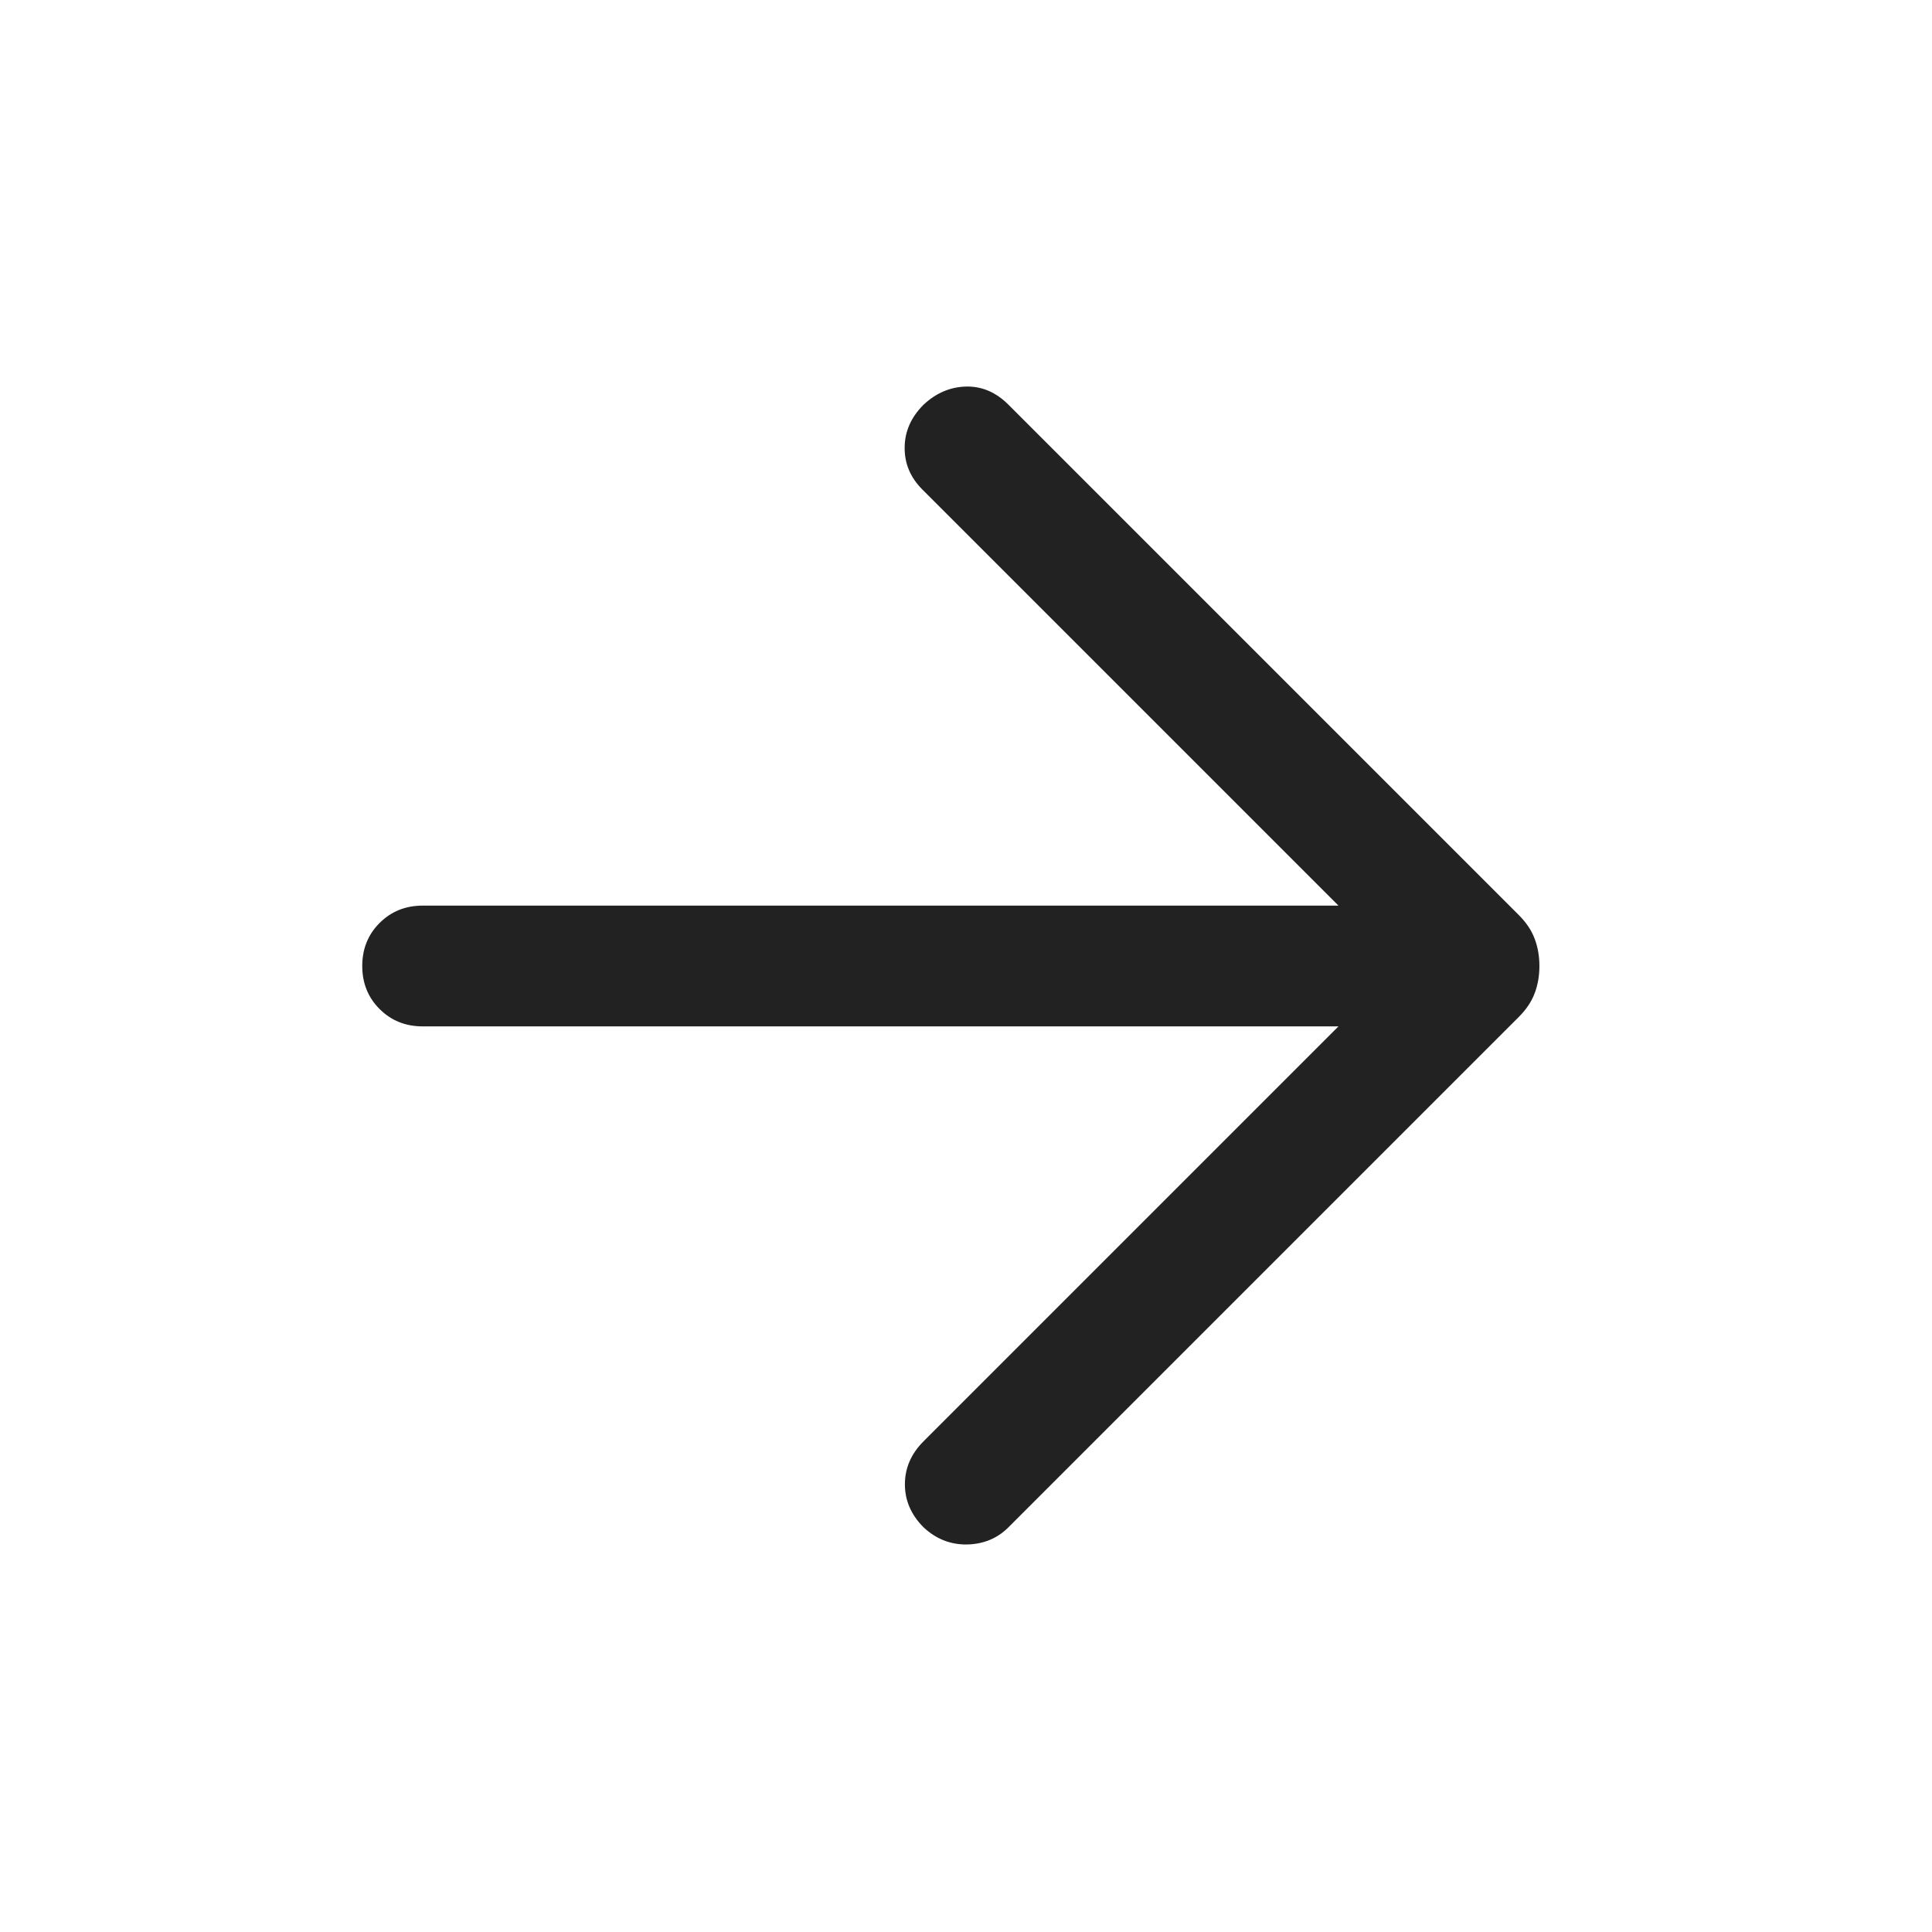 <svg width="24" height="24" viewBox="0 0 24 24" fill="none" xmlns="http://www.w3.org/2000/svg">
<mask id="mask0_1_1307" style="mask-type:alpha" maskUnits="userSpaceOnUse" x="0" y="0" width="24" height="24">
<rect width="24" height="24" fill="#D9D9D9"/>
</mask>
<g mask="url(#mask0_1_1307)">
<path d="M16.627 12.75H5.25C5.037 12.75 4.859 12.678 4.715 12.534C4.572 12.391 4.5 12.213 4.5 12C4.5 11.787 4.572 11.609 4.715 11.466C4.859 11.322 5.037 11.25 5.25 11.25H16.627L11.458 6.081C11.309 5.932 11.236 5.758 11.238 5.559C11.239 5.359 11.318 5.182 11.473 5.027C11.628 4.882 11.804 4.807 12 4.802C12.196 4.797 12.372 4.872 12.527 5.027L18.867 11.367C18.961 11.461 19.027 11.56 19.065 11.664C19.104 11.767 19.123 11.88 19.123 12C19.123 12.12 19.104 12.233 19.065 12.336C19.027 12.44 18.961 12.539 18.867 12.633L12.527 18.973C12.389 19.111 12.217 19.182 12.012 19.186C11.808 19.189 11.628 19.118 11.473 18.973C11.318 18.818 11.241 18.64 11.241 18.439C11.241 18.237 11.318 18.059 11.473 17.904L16.627 12.75Z" fill="#222222"/>
</g>
</svg>
